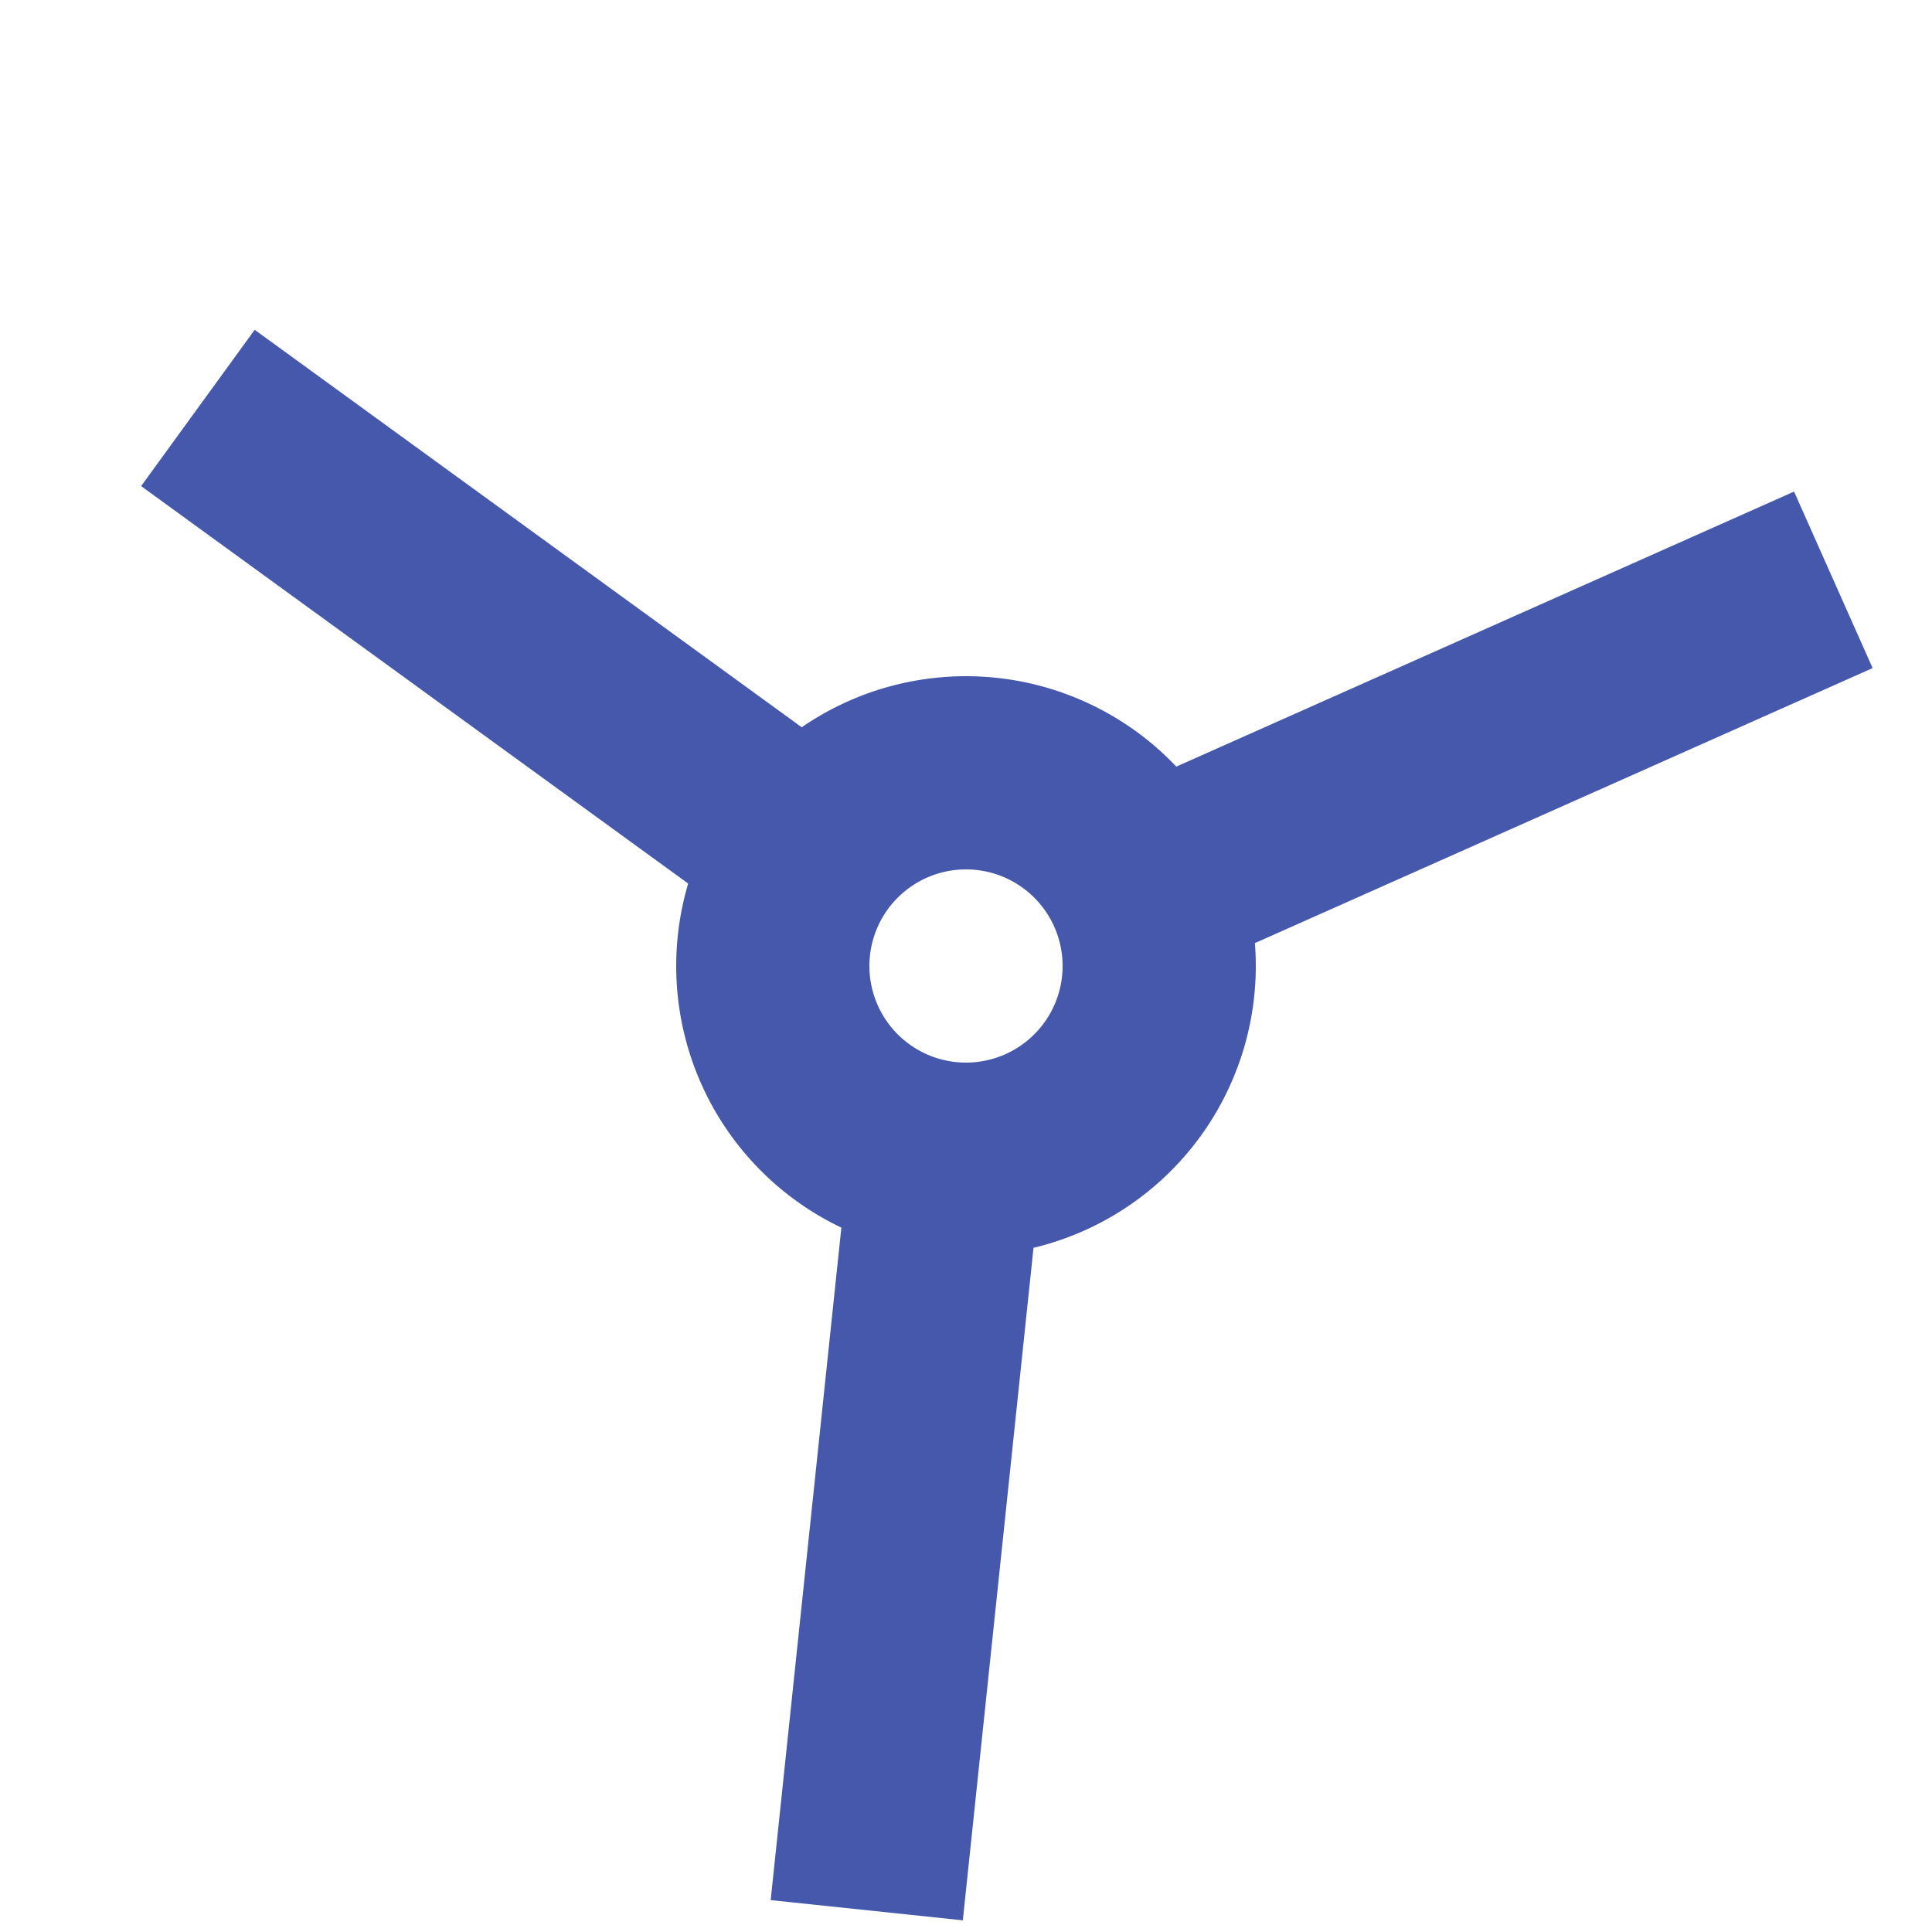 <svg class="lds-gear" width="30px"  height="30px"  xmlns="http://www.w3.org/2000/svg" xmlns:xlink="http://www.w3.org/1999/xlink" viewBox="0 0 100 100" preserveAspectRatio="xMidYMid" style="background: none;"><g transform="translate(50 50)">
<g transform="rotate(336)">
<animateTransform attributeName="transform" type="rotate" values="0;360" keyTimes="0;1" dur="0.5s" repeatCount="indefinite"></animateTransform><path d="M14.142 -5 L49.142 -5 L49.142 5 L14.142 5 A15 15 0 0 1 -2.741 14.747 L-2.741 14.747 L-20.241 45.058 L-28.901 40.058 L-11.401 9.747 A15 15 0 0 1 -11.401 -9.747 L-11.401 -9.747 L-28.901 -40.058 L-20.241 -45.058 L-2.741 -14.747 A15 15 0 0 1 14.142 -5 M0 -5A5 5 0 1 0 0 5 A5 5 0 1 0 0 -5" fill="#4658ac"></path></g></g></svg>